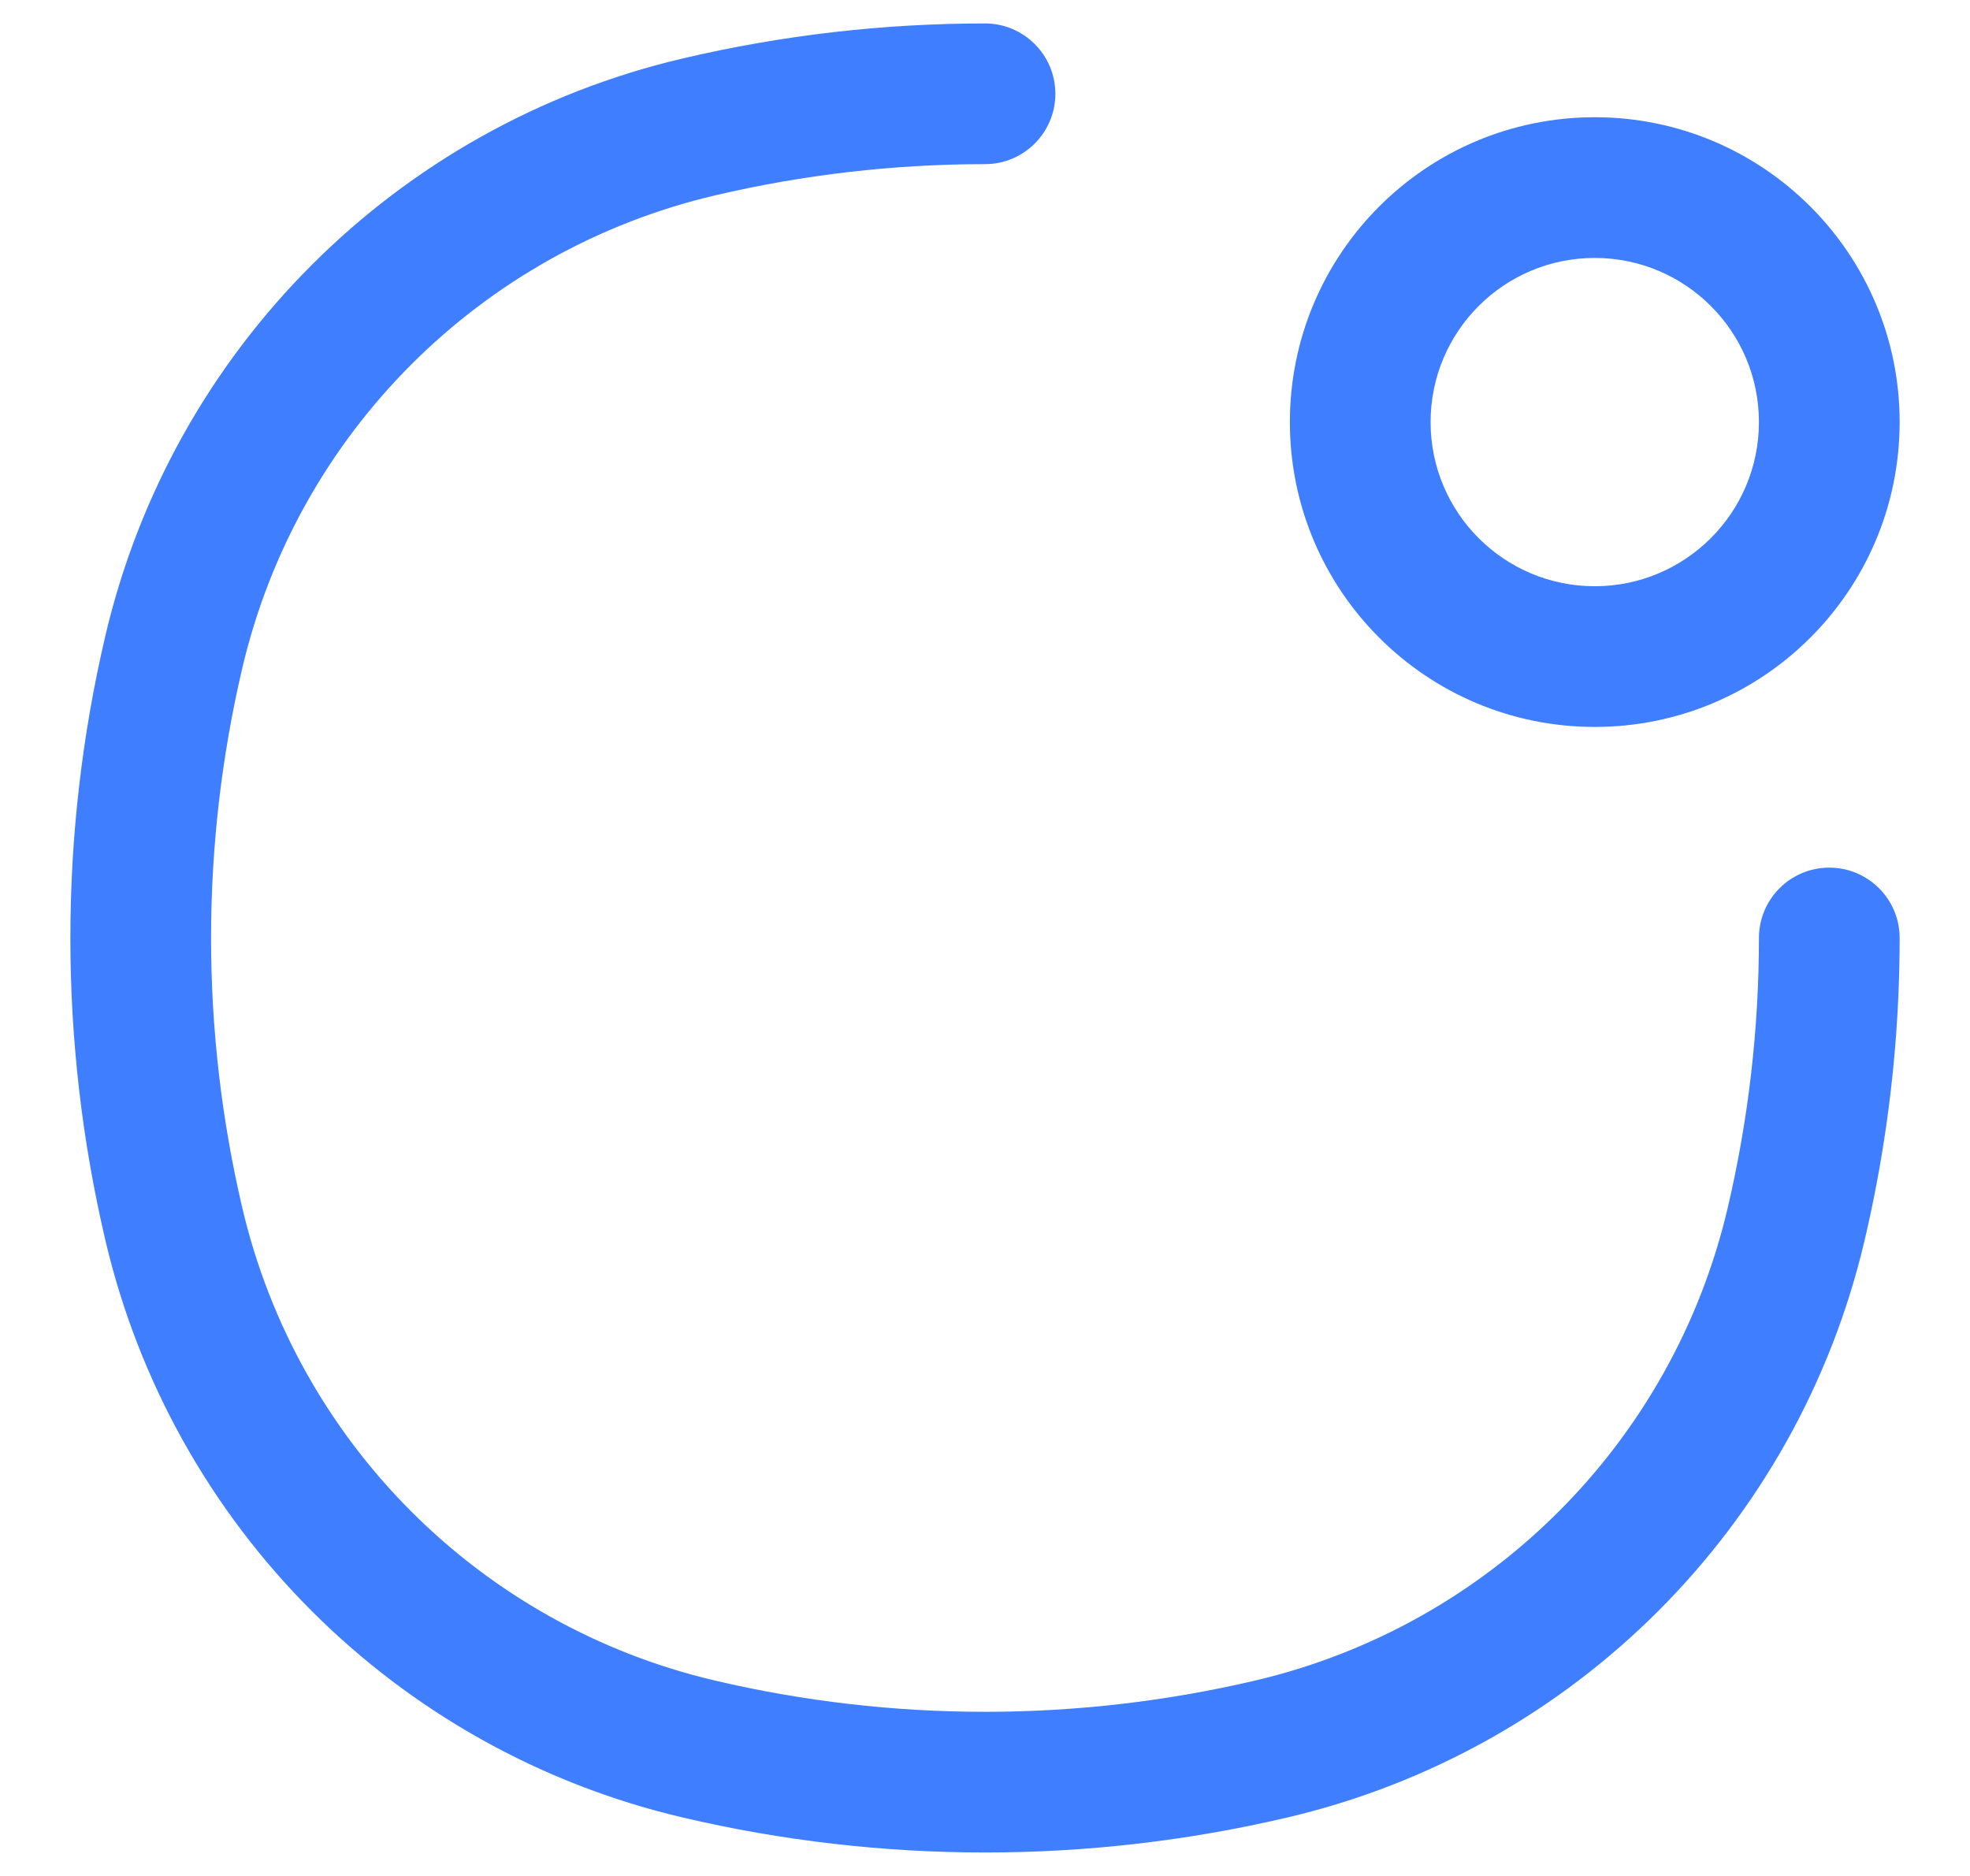 <svg width="21" height="20" viewBox="0 0 21 20" fill="none" xmlns="http://www.w3.org/2000/svg">
<path fill-rule="evenodd" clip-rule="evenodd" d="M10.5 1.75C9.534 1.75 8.568 1.861 7.622 2.083C5.122 2.67 3.17 4.622 2.583 7.122C2.139 9.015 2.139 10.985 2.583 12.878C3.17 15.378 5.122 17.331 7.622 17.917C9.515 18.361 11.485 18.361 13.378 17.917C15.878 17.331 17.831 15.378 18.417 12.878C18.639 11.932 18.75 10.966 18.75 10C18.75 9.586 19.086 9.25 19.5 9.25C19.914 9.25 20.25 9.586 20.25 10C20.25 11.081 20.126 12.162 19.877 13.221C19.161 16.276 16.776 18.661 13.721 19.377C11.602 19.874 9.398 19.874 7.279 19.377C4.224 18.661 1.839 16.276 1.123 13.221C0.626 11.102 0.626 8.898 1.123 6.779C1.839 3.724 4.224 1.339 7.279 0.623C8.338 0.374 9.419 0.25 10.5 0.25C10.914 0.25 11.25 0.586 11.25 1C11.25 1.414 10.914 1.75 10.5 1.75ZM17 2.75C16.033 2.75 15.25 3.533 15.25 4.5C15.25 5.466 16.033 6.25 17 6.25C17.966 6.25 18.75 5.466 18.75 4.5C18.75 3.533 17.966 2.75 17 2.75ZM13.75 4.5C13.75 2.705 15.205 1.25 17 1.25C18.795 1.25 20.25 2.705 20.25 4.5C20.25 6.295 18.795 7.75 17 7.75C15.205 7.75 13.75 6.295 13.75 4.5Z" fill="#3E7EFF"/>
</svg>
